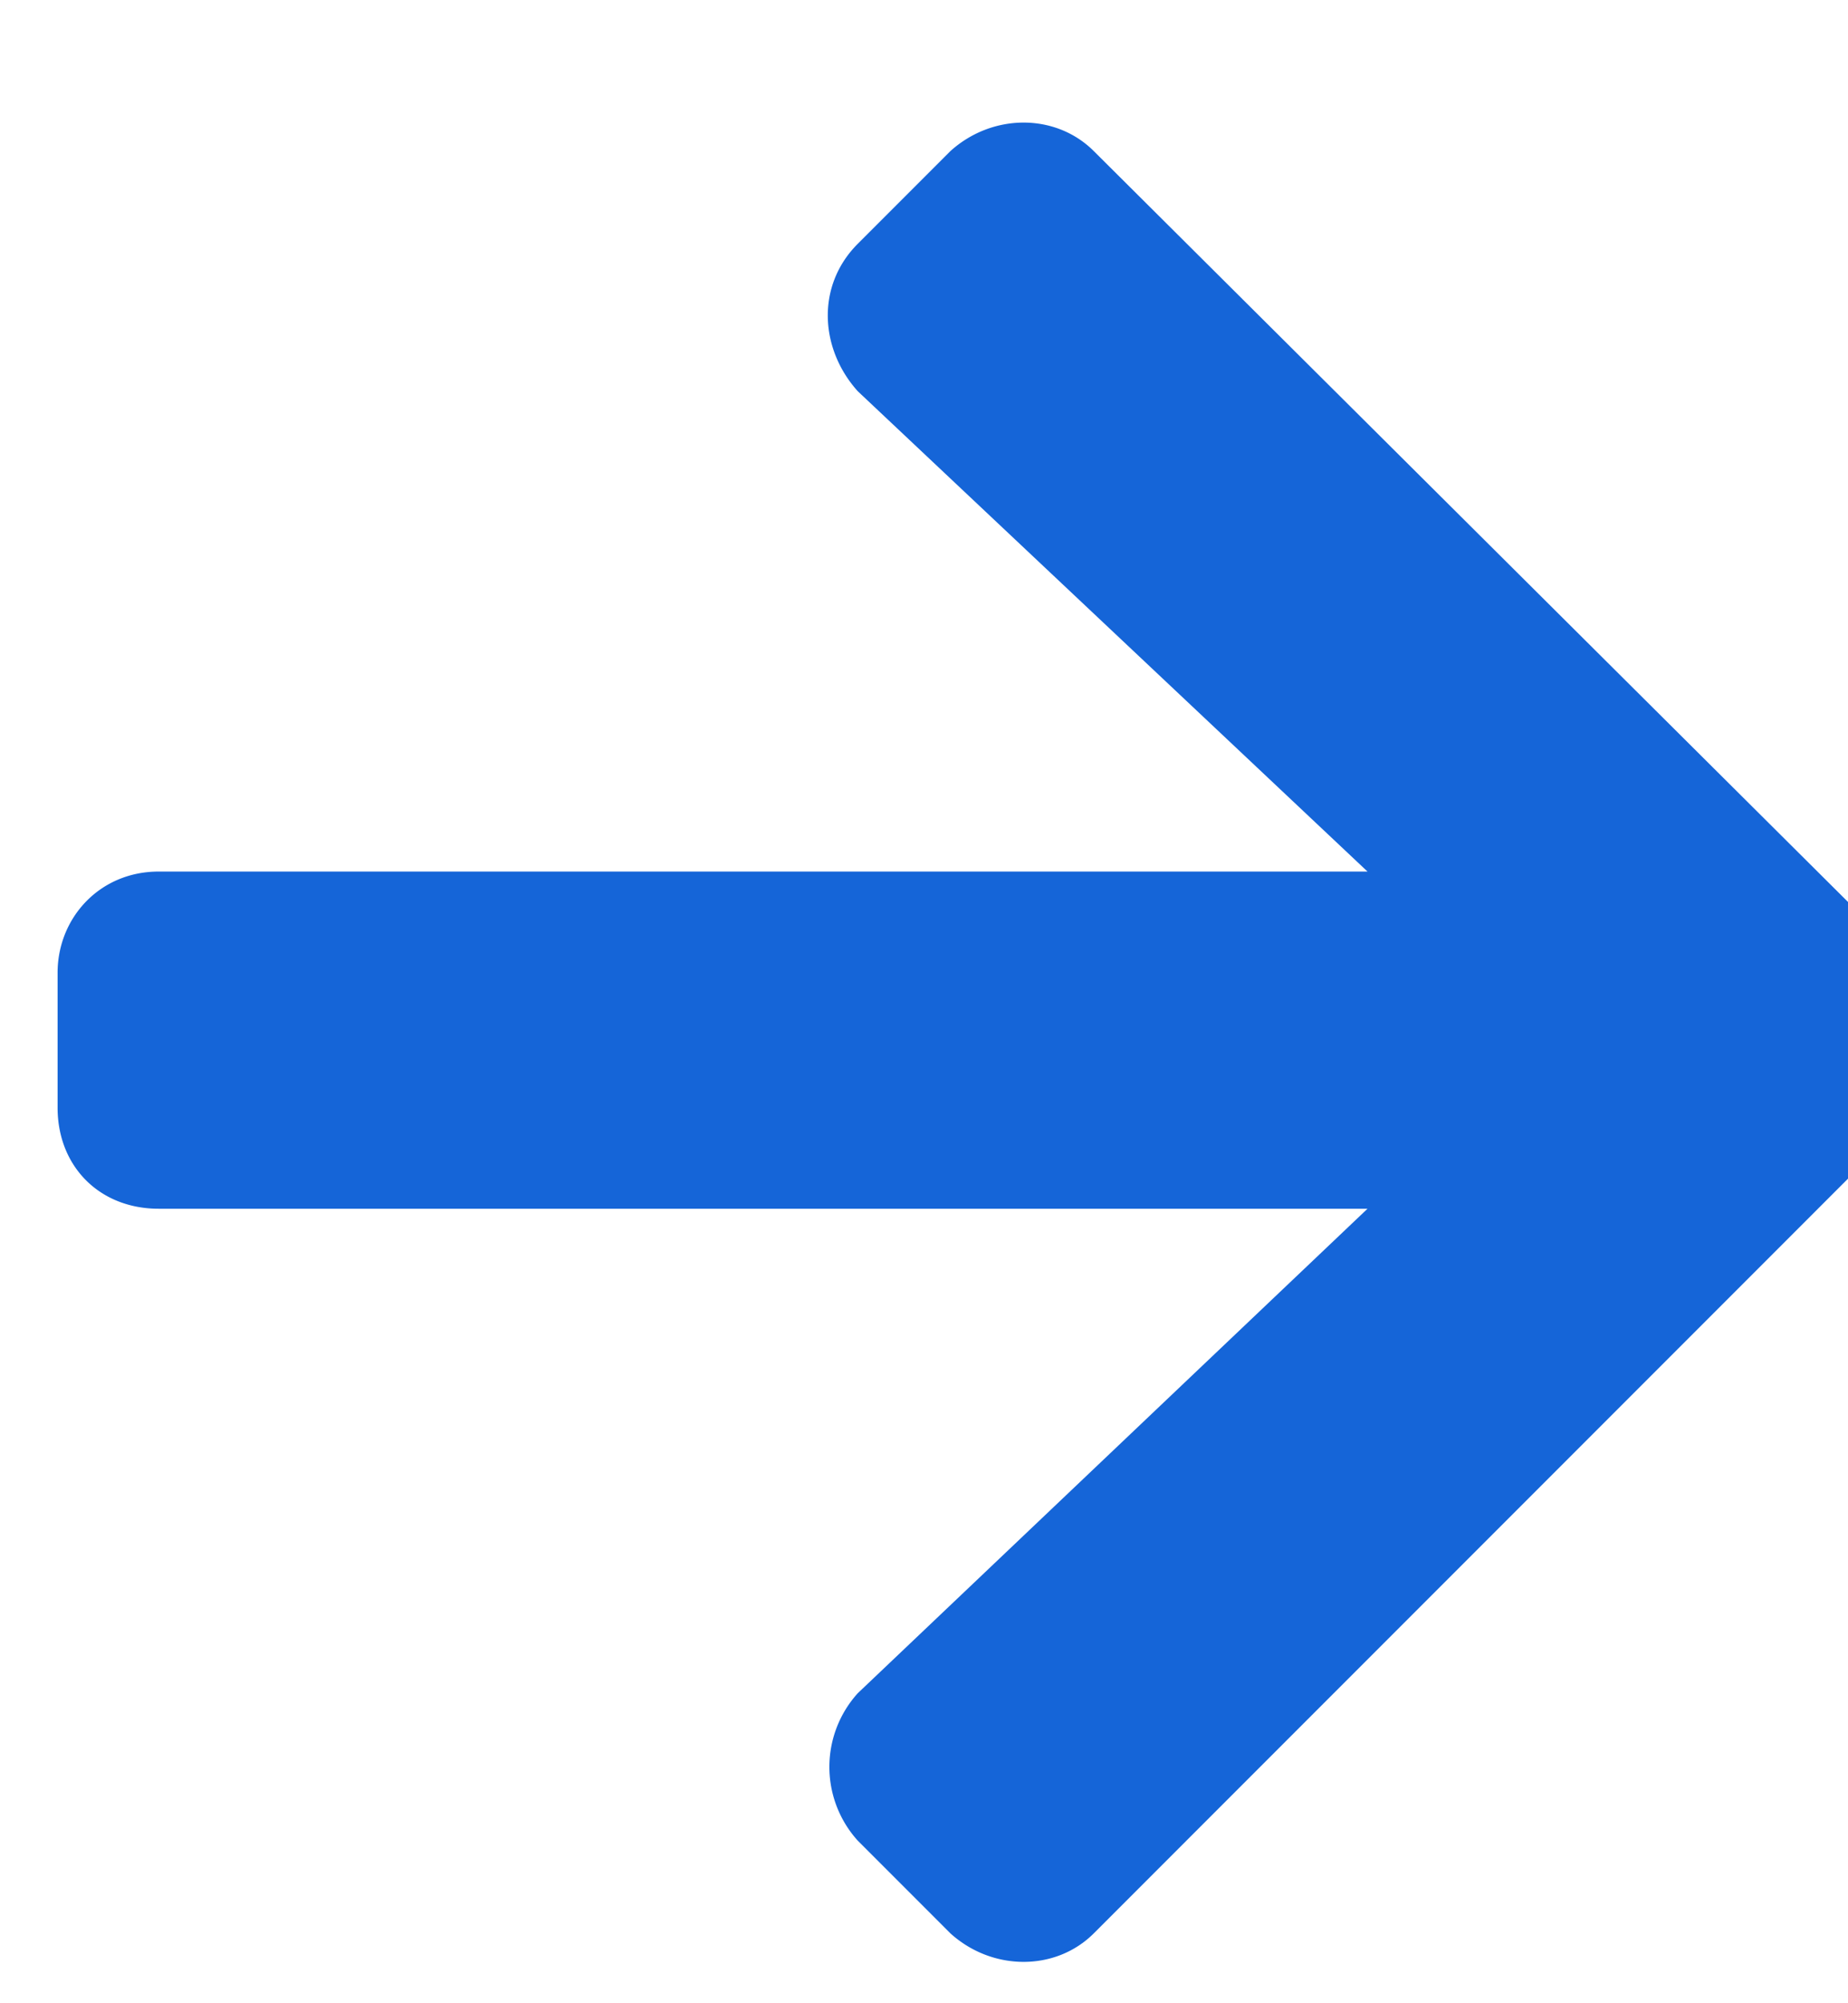 <svg width="12" height="13" fill="none" xmlns="http://www.w3.org/2000/svg"><path d="M5.57 1.582c-.273.273-.246.684 0 .957L8.88 5.656H1.03c-.383 0-.656.301-.656.657v.875c0 .382.273.656.656.656H8.88L5.57 10.988a.713.713 0 0 0 0 .957l.602.602c.273.246.683.246.93 0l5.332-5.332c.246-.246.246-.656 0-.93L7.102.98c-.247-.246-.657-.246-.93 0l-.602.602z" fill="#1565D8"/></svg>
